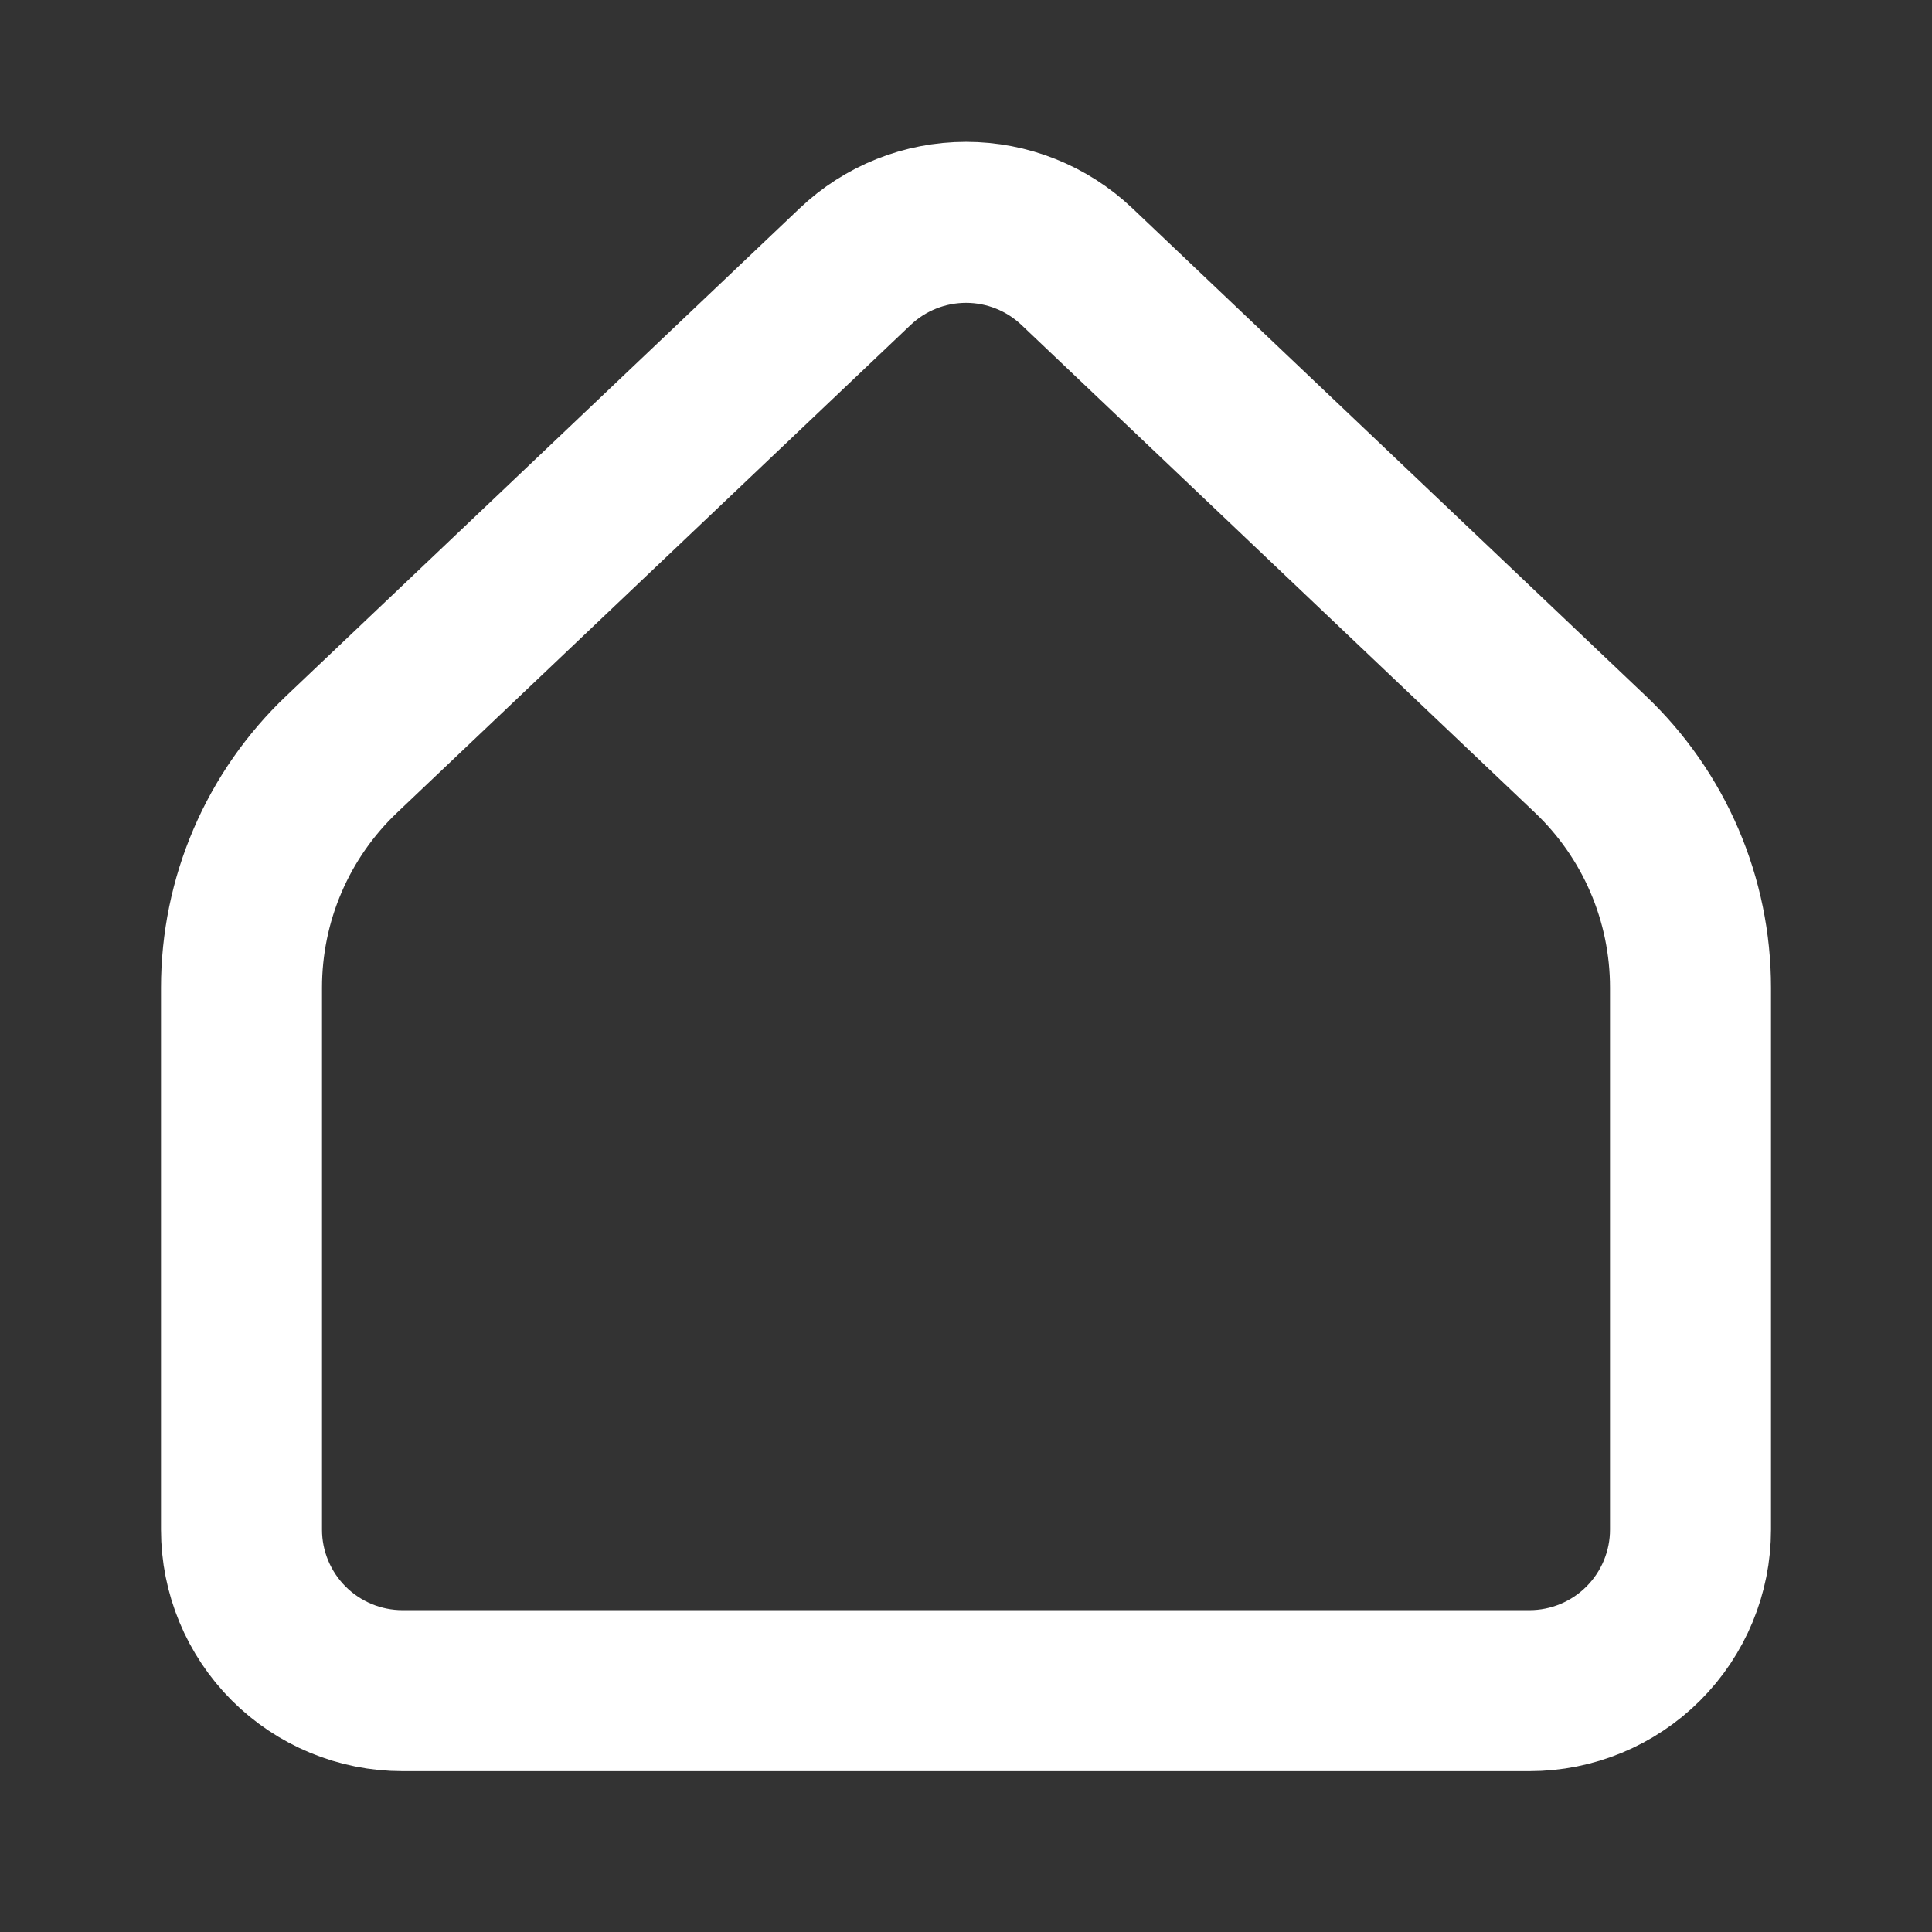 <svg width="24" height="24" viewBox="0 0 24 24" fill="none" xmlns="http://www.w3.org/2000/svg">
<rect x="0" y="0" width="24" height="24" fill="#333333" stroke="none"/>
<path d="M21 19.002V12.269C21 11.726 20.89 11.189 20.676 10.691C20.462 10.192 20.148 9.742 19.755 9.369L13.378 3.312C13.006 2.959 12.513 2.762 12.001 2.762C11.488 2.762 10.995 2.959 10.623 3.312L4.245 9.369C3.852 9.742 3.538 10.192 3.324 10.691C3.11 11.189 3 11.726 3 12.269V19.002C3 19.532 3.211 20.041 3.586 20.416C3.961 20.791 4.47 21.002 5 21.002H19C19.53 21.002 20.039 20.791 20.414 20.416C20.789 20.041 21 19.532 21 19.002Z" stroke="white" stroke-width="2" stroke-linecap="round" stroke-linejoin="round"/>
</svg>
